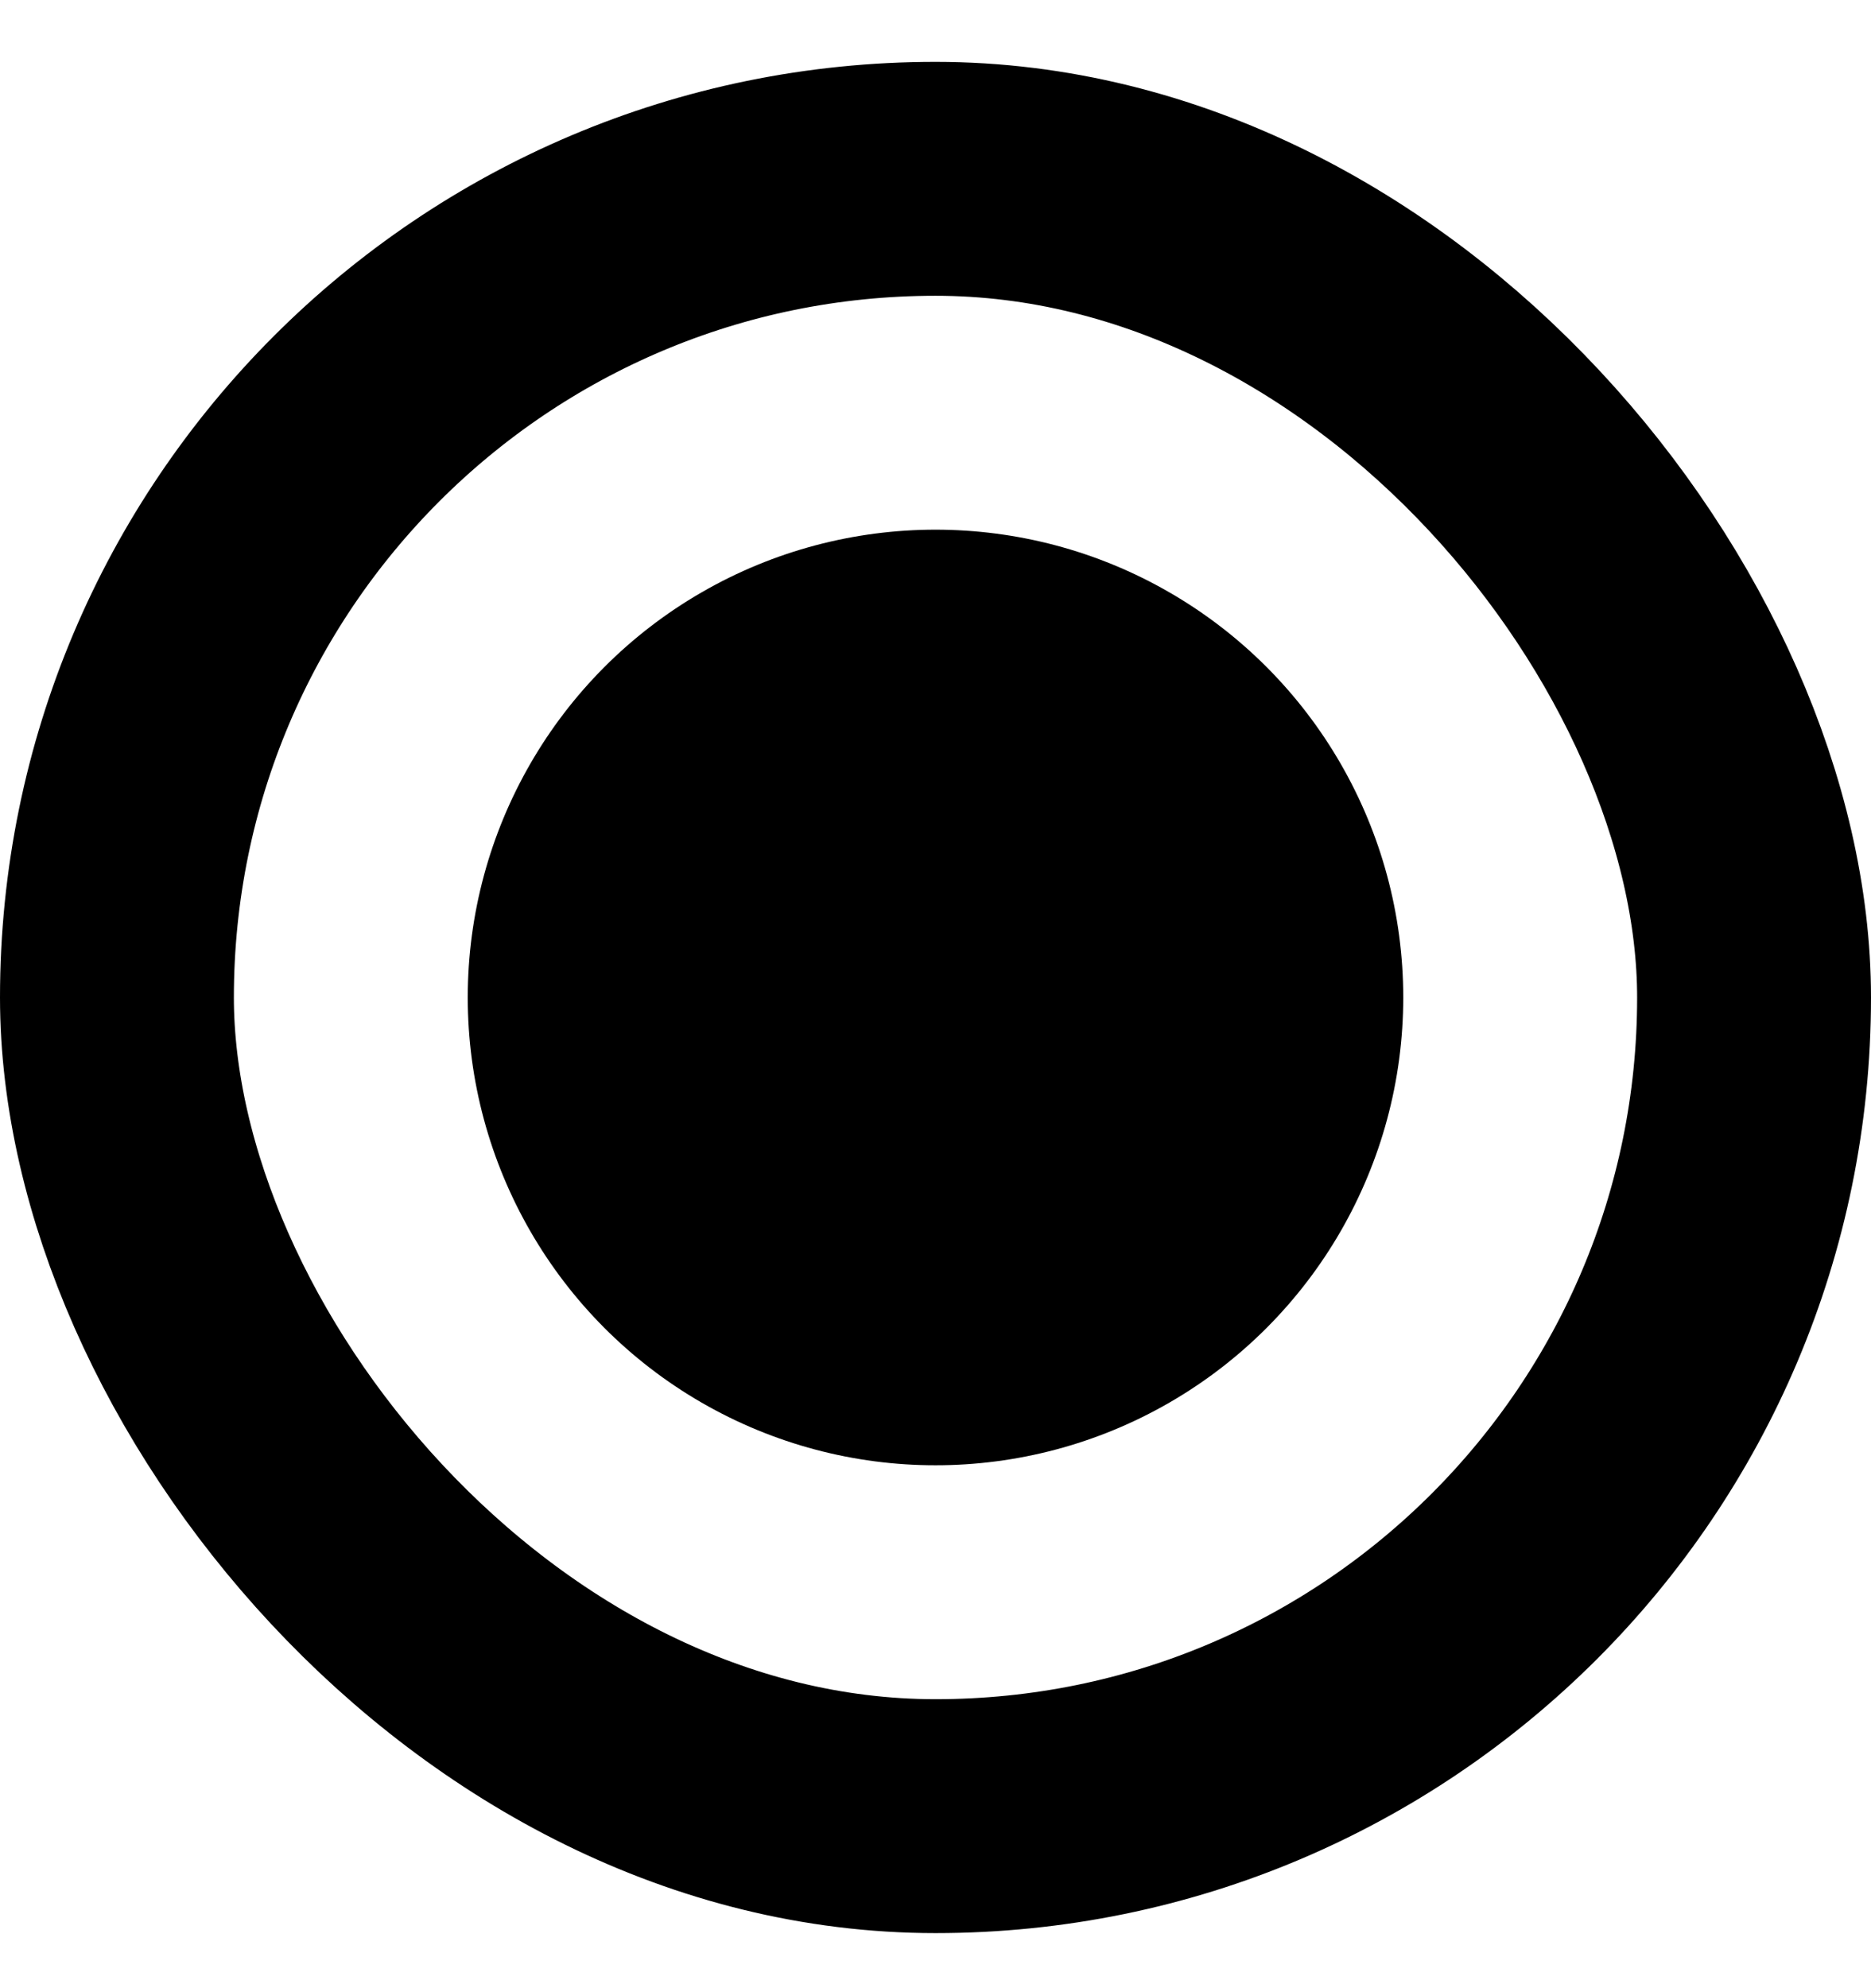 <svg width="16" height="17" viewBox="0 0 16 17" fill="none" xmlns="http://www.w3.org/2000/svg">
    <rect x="1" y="1.529" width="14" height="14" rx="7" stroke="currentColor" stroke-width="2"/>
    <circle cx="8" cy="8.529" r="4" fill="currentColor"/>
</svg>
